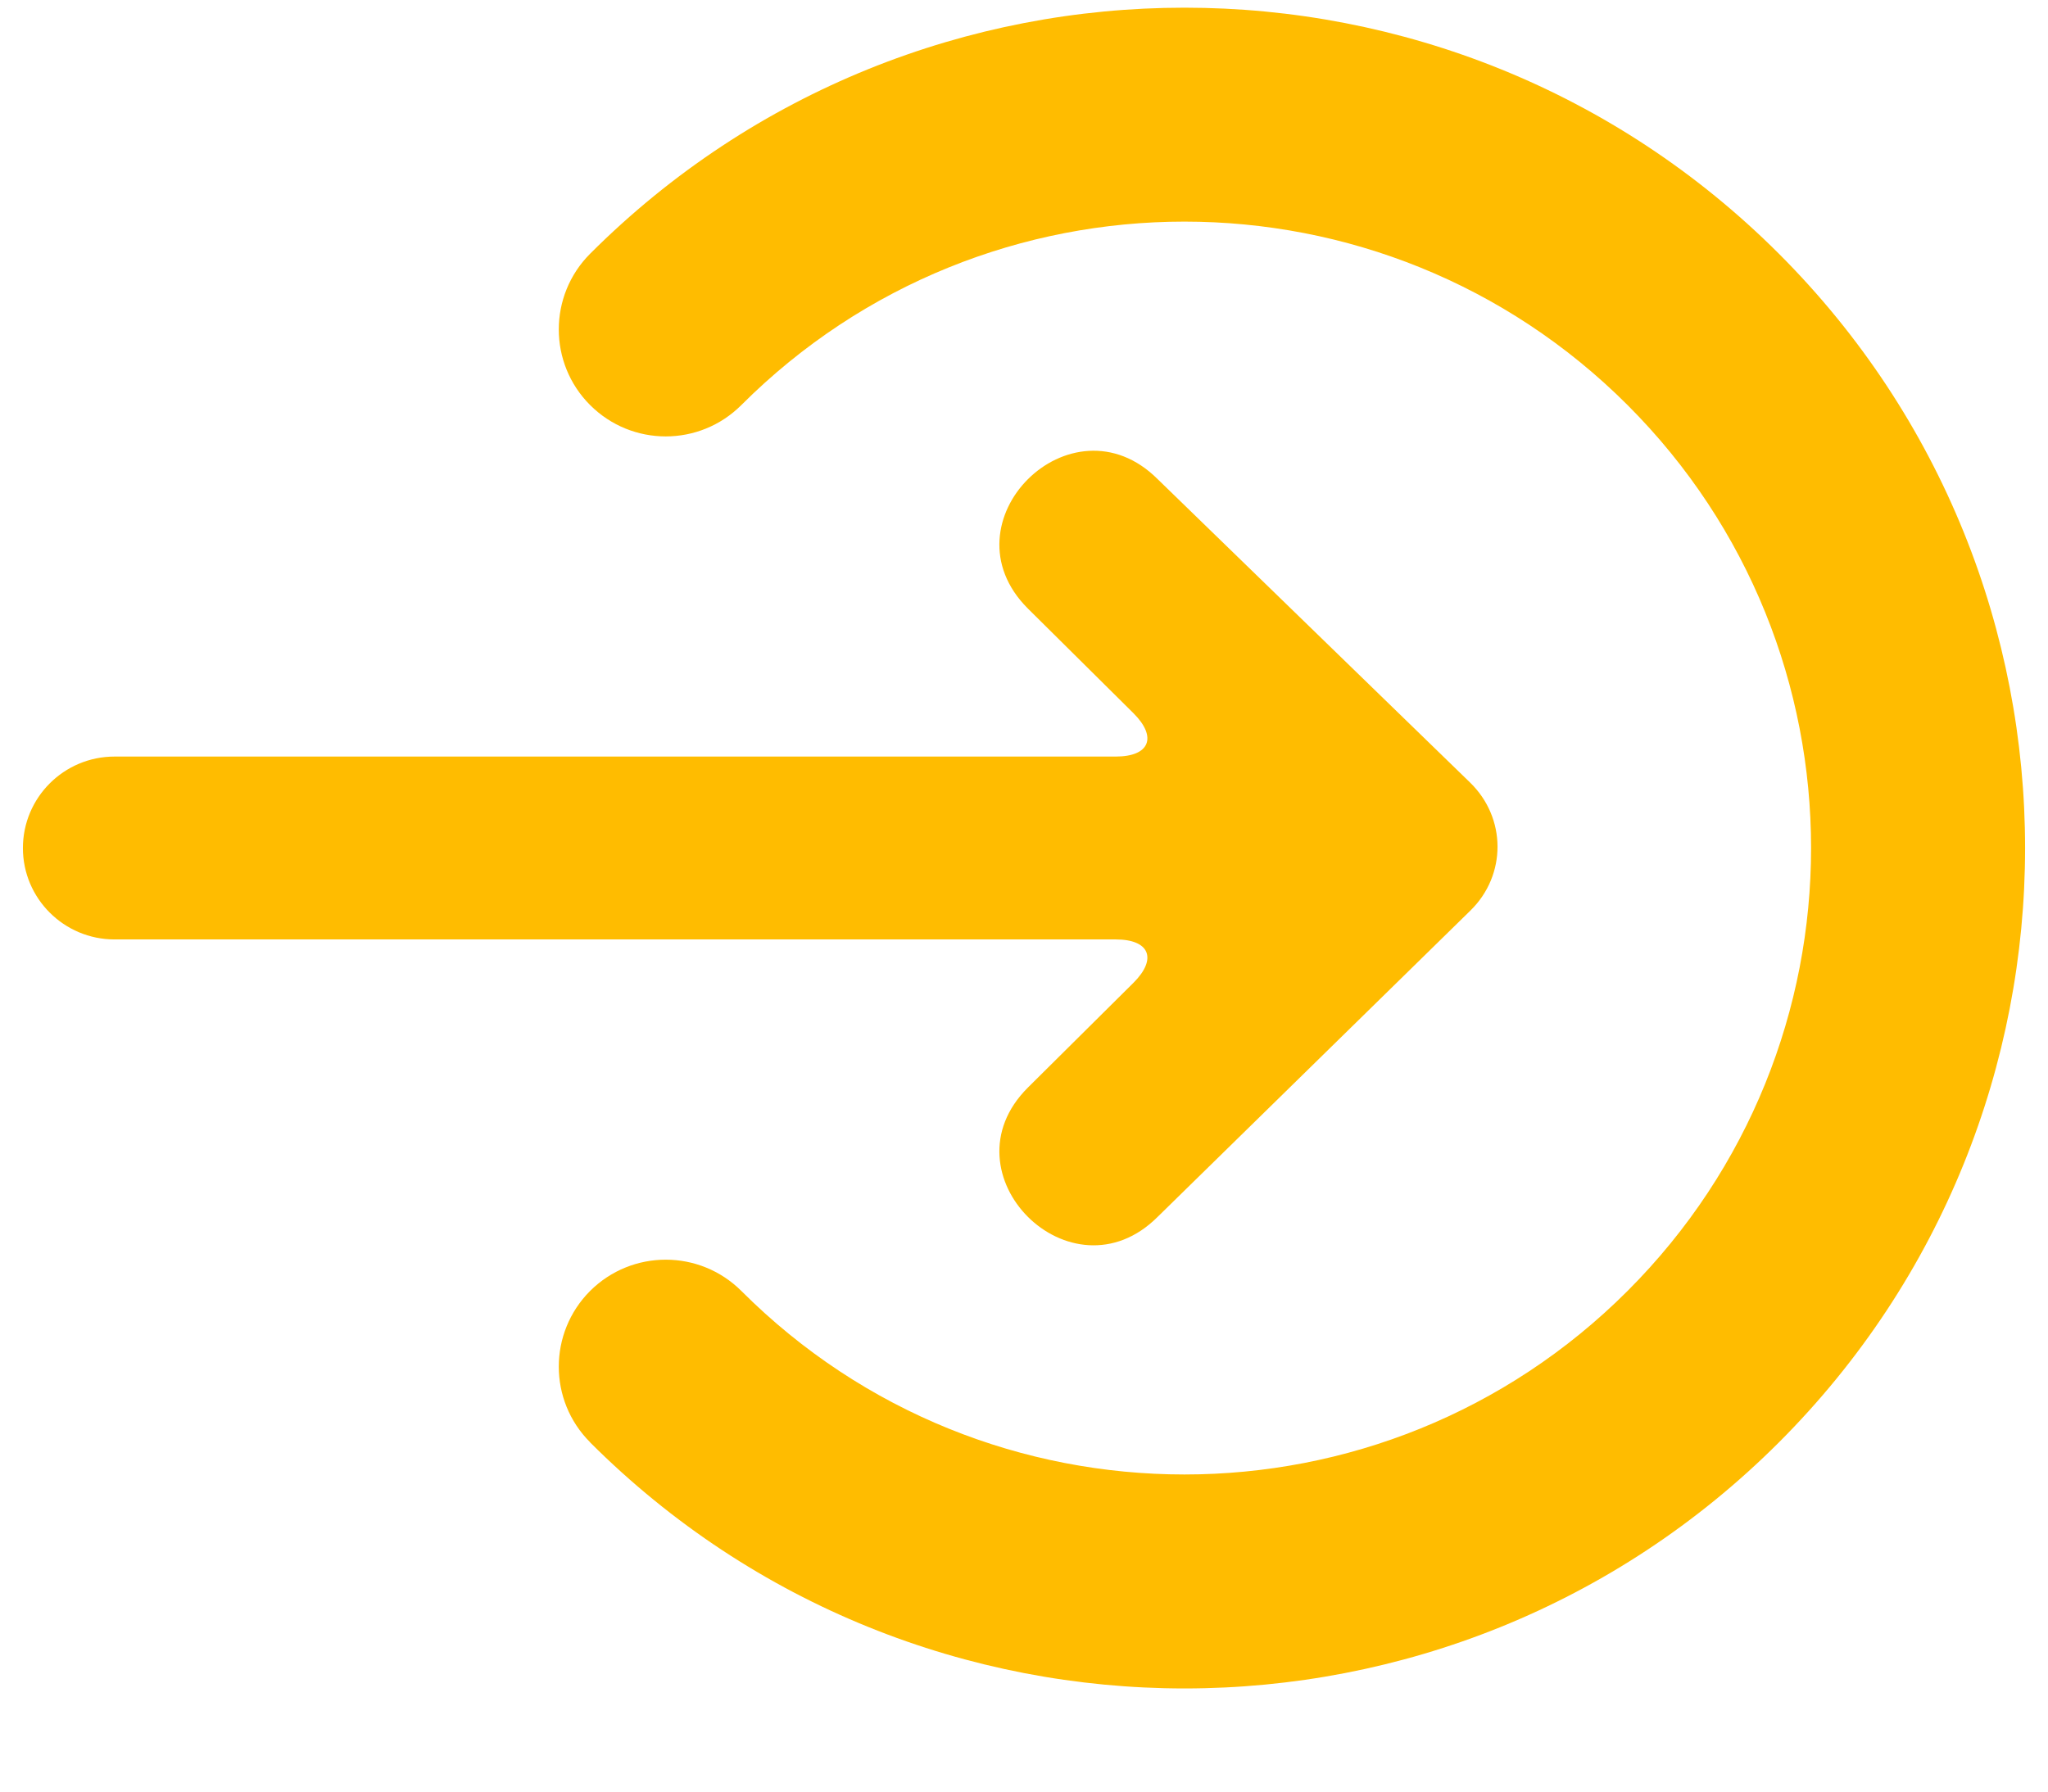 <svg width="16" height="14" viewBox="0 0 16 14" fill="none" xmlns="http://www.w3.org/2000/svg">
<path fill-rule="evenodd" clip-rule="evenodd" d="M4.61 11.27C4.284 10.944 4.284 10.415 4.61 10.088C4.937 9.762 5.465 9.762 5.792 10.088C7.704 12 10.803 12 12.715 10.088C14.627 8.176 14.627 5.077 12.715 3.165C10.803 1.254 7.704 1.254 5.792 3.165C5.465 3.492 4.937 3.492 4.61 3.165C4.284 2.839 4.284 2.31 4.61 1.983C7.174 -0.581 11.333 -0.581 13.898 1.983C16.462 4.547 16.462 8.706 13.898 11.271C11.333 13.835 7.175 13.835 4.61 11.271V11.27ZM11.488 7.115L9.044 9.509C8.369 10.183 7.355 9.172 8.03 8.499L8.856 7.679C9.043 7.492 8.981 7.341 8.717 7.341H0.895C0.5 7.341 0.179 7.021 0.179 6.627C0.179 6.233 0.499 5.912 0.895 5.912H8.717C8.981 5.912 9.043 5.761 8.856 5.574L8.03 4.755C7.355 4.081 8.369 3.071 9.044 3.744L11.484 6.114C11.77 6.391 11.771 6.838 11.488 7.115L11.488 7.115Z" fill="#FFBC00"/>
</svg>
